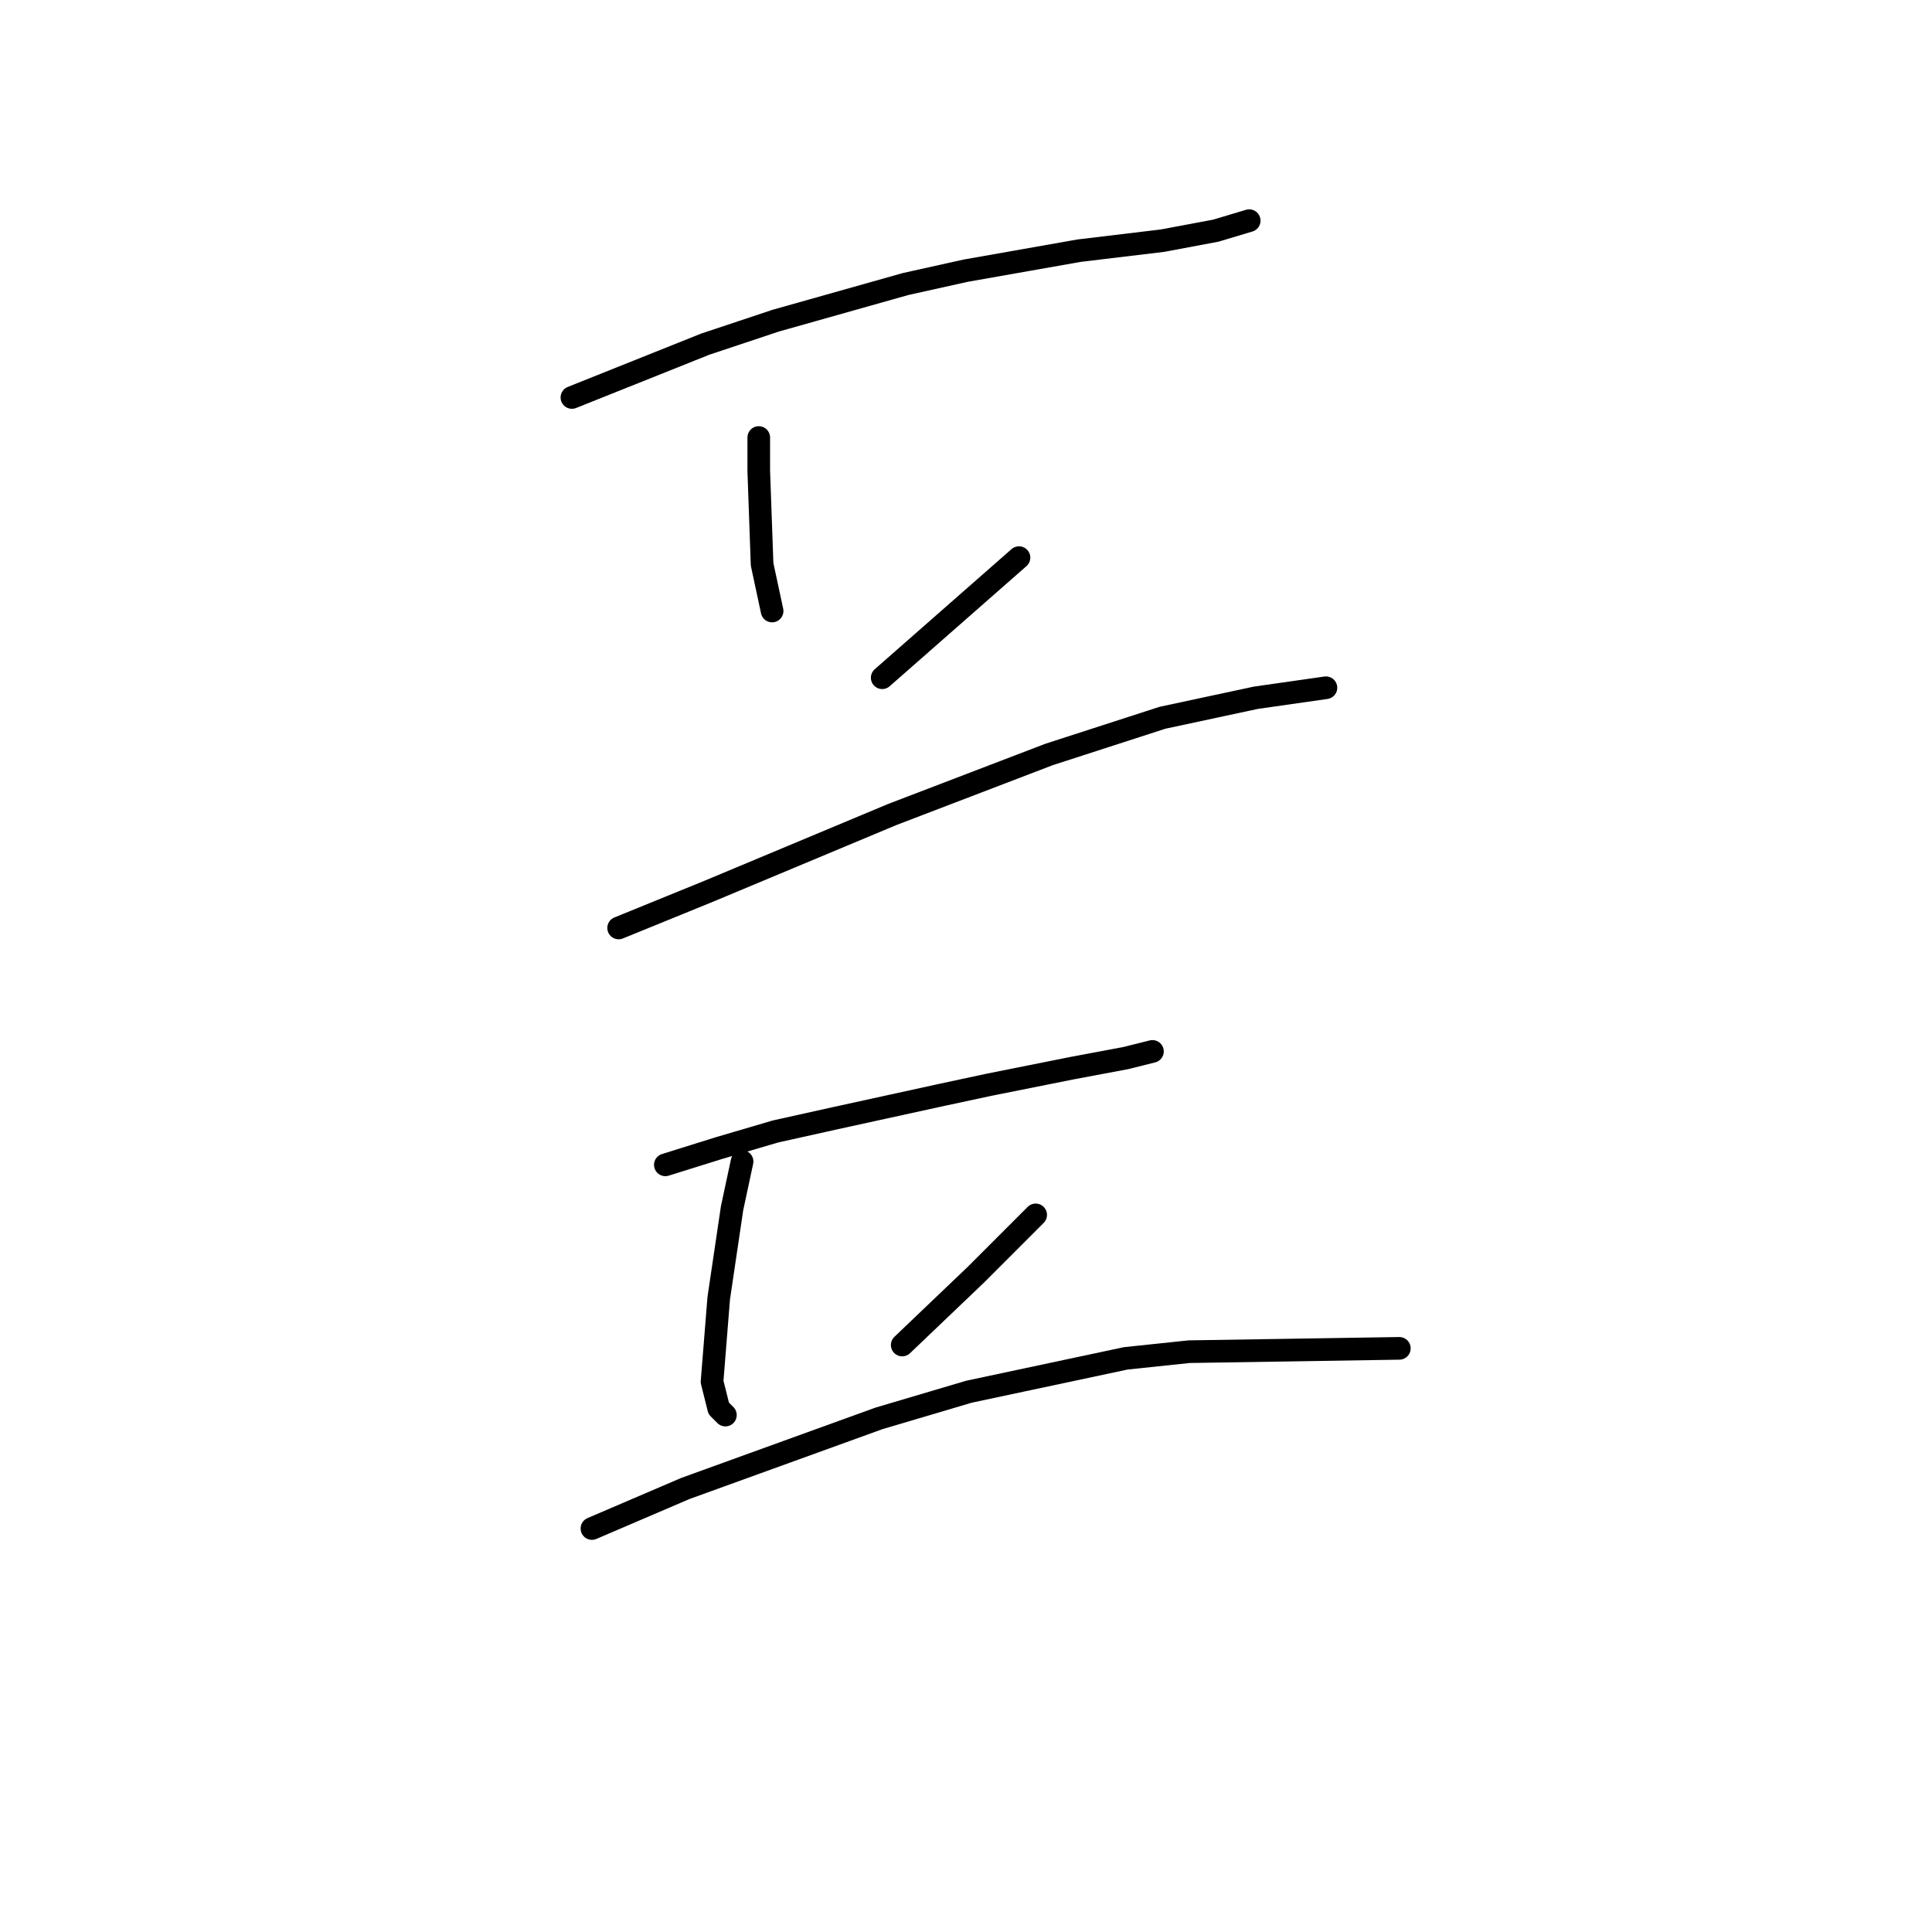 <?xml version="1.0" standalone="no"?>
    <svg width="256" height="256" xmlns="http://www.w3.org/2000/svg" version="1.1">
    <polyline stroke="black" stroke-width="3" stroke-linecap="round" fill="transparent" stroke-linejoin="round" points="75.782 52.668 84.624 49.132 93.466 45.595 102.75 42.5 119.991 37.637 127.949 35.869 142.979 33.217 154.032 31.89 161.105 30.564 165.526 29.238 165.526 29.238 " />
        <polyline stroke="black" stroke-width="3" stroke-linecap="round" fill="transparent" stroke-linejoin="round" points="100.539 57.973 100.539 62.394 100.981 74.773 102.308 80.962 102.308 80.962 " />
        <polyline stroke="black" stroke-width="3" stroke-linecap="round" fill="transparent" stroke-linejoin="round" points="135.022 73.888 116.896 89.804 116.896 89.804 " />
        <polyline stroke="black" stroke-width="3" stroke-linecap="round" fill="transparent" stroke-linejoin="round" points="81.972 122.96 93.908 118.097 118.223 107.929 139.001 99.972 154.032 95.109 166.41 92.456 175.694 91.13 175.694 91.13 " />
        <polyline stroke="black" stroke-width="3" stroke-linecap="round" fill="transparent" stroke-linejoin="round" points="88.161 154.348 95.234 152.138 102.75 149.927 110.707 148.159 124.854 145.064 131.043 143.738 142.095 141.528 149.169 140.201 152.705 139.317 152.705 139.317 " />
        <polyline stroke="black" stroke-width="3" stroke-linecap="round" fill="transparent" stroke-linejoin="round" points="98.329 153.906 97.003 160.095 95.234 172.032 94.35 183.084 95.234 186.62 96.118 187.505 96.118 187.505 " />
        <polyline stroke="black" stroke-width="3" stroke-linecap="round" fill="transparent" stroke-linejoin="round" points="137.232 160.979 129.275 168.937 119.549 178.221 119.549 178.221 " />
        <polyline stroke="black" stroke-width="3" stroke-linecap="round" fill="transparent" stroke-linejoin="round" points="78.435 202.536 90.813 197.231 116.454 187.947 128.391 184.41 149.169 179.989 157.568 179.105 185.42 178.663 185.42 178.663 " />
        </svg>